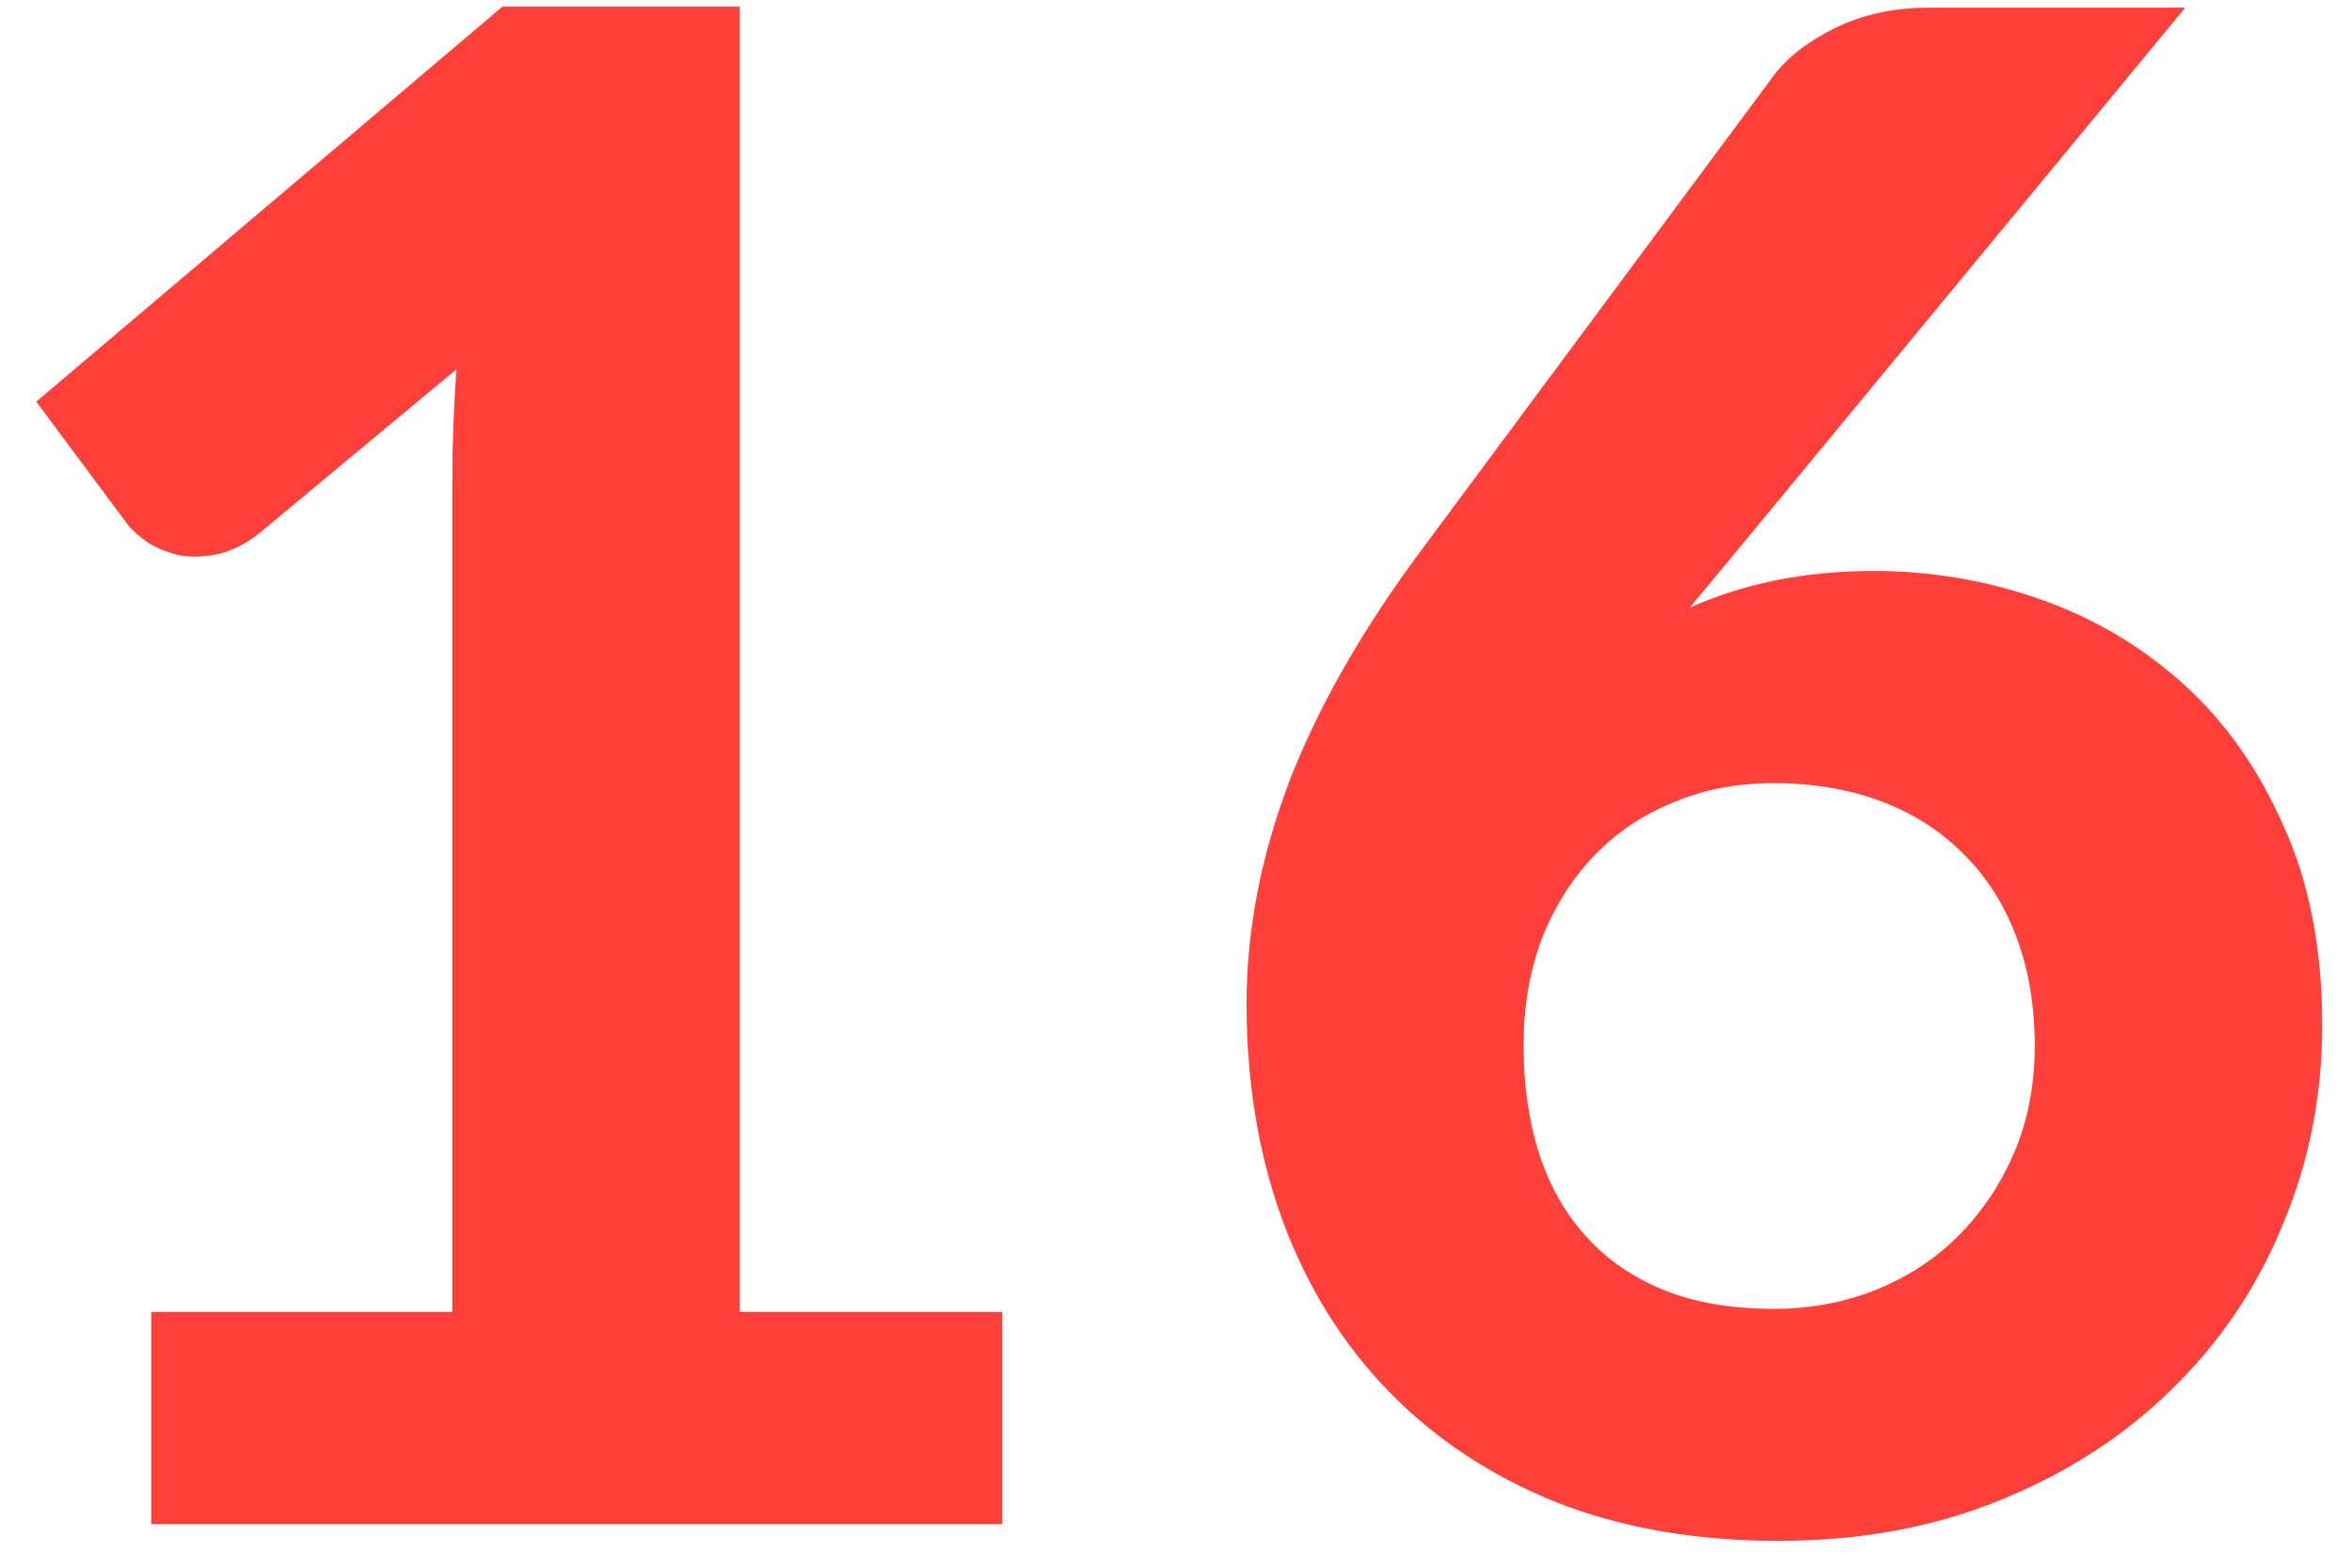 <svg width="54" height="36" viewBox="0 0 54 36" fill="none" xmlns="http://www.w3.org/2000/svg">
<path d="M23.008 30.128V35H3.472V30.128H10.384V11.072C10.384 10.656 10.392 10.232 10.408 9.8C10.424 9.368 10.448 8.928 10.48 8.48L5.92 12.272C5.6 12.512 5.288 12.664 4.984 12.728C4.68 12.792 4.392 12.8 4.12 12.752C3.848 12.688 3.608 12.592 3.4 12.464C3.192 12.32 3.032 12.176 2.92 12.032L0.832 9.224L11.536 0.152H16.984V30.128H23.008ZM39.852 12.68L38.796 13.952C39.404 13.68 40.06 13.472 40.764 13.328C41.468 13.184 42.228 13.112 43.044 13.112C44.34 13.112 45.604 13.328 46.836 13.76C48.068 14.192 49.164 14.84 50.124 15.704C51.084 16.568 51.852 17.656 52.428 18.968C53.02 20.264 53.316 21.792 53.316 23.552C53.316 25.168 53.012 26.696 52.404 28.136C51.812 29.576 50.964 30.832 49.86 31.904C48.772 32.976 47.46 33.824 45.924 34.448C44.404 35.072 42.708 35.384 40.836 35.384C38.932 35.384 37.228 35.088 35.724 34.496C34.22 33.888 32.94 33.04 31.884 31.952C30.828 30.864 30.02 29.568 29.46 28.064C28.9 26.544 28.62 24.872 28.62 23.048C28.62 21.368 28.948 19.664 29.604 17.936C30.276 16.208 31.292 14.432 32.652 12.608L40.74 1.712C41.06 1.296 41.532 0.936 42.156 0.632C42.78 0.328 43.492 0.176 44.292 0.176H50.172L39.852 12.68ZM40.716 30.056C41.58 30.056 42.38 29.904 43.116 29.6C43.852 29.296 44.484 28.872 45.012 28.328C45.54 27.784 45.956 27.152 46.26 26.432C46.564 25.696 46.716 24.896 46.716 24.032C46.716 23.088 46.572 22.24 46.284 21.488C45.996 20.736 45.588 20.104 45.06 19.592C44.532 19.064 43.9 18.664 43.164 18.392C42.428 18.12 41.612 17.984 40.716 17.984C39.868 17.984 39.092 18.136 38.388 18.44C37.684 18.728 37.076 19.144 36.564 19.688C36.068 20.216 35.676 20.848 35.388 21.584C35.116 22.32 34.98 23.128 34.98 24.008C34.98 24.92 35.1 25.752 35.34 26.504C35.58 27.24 35.94 27.872 36.42 28.4C36.9 28.928 37.492 29.336 38.196 29.624C38.916 29.912 39.756 30.056 40.716 30.056Z" fill="#FF3F3A"/>
</svg>
